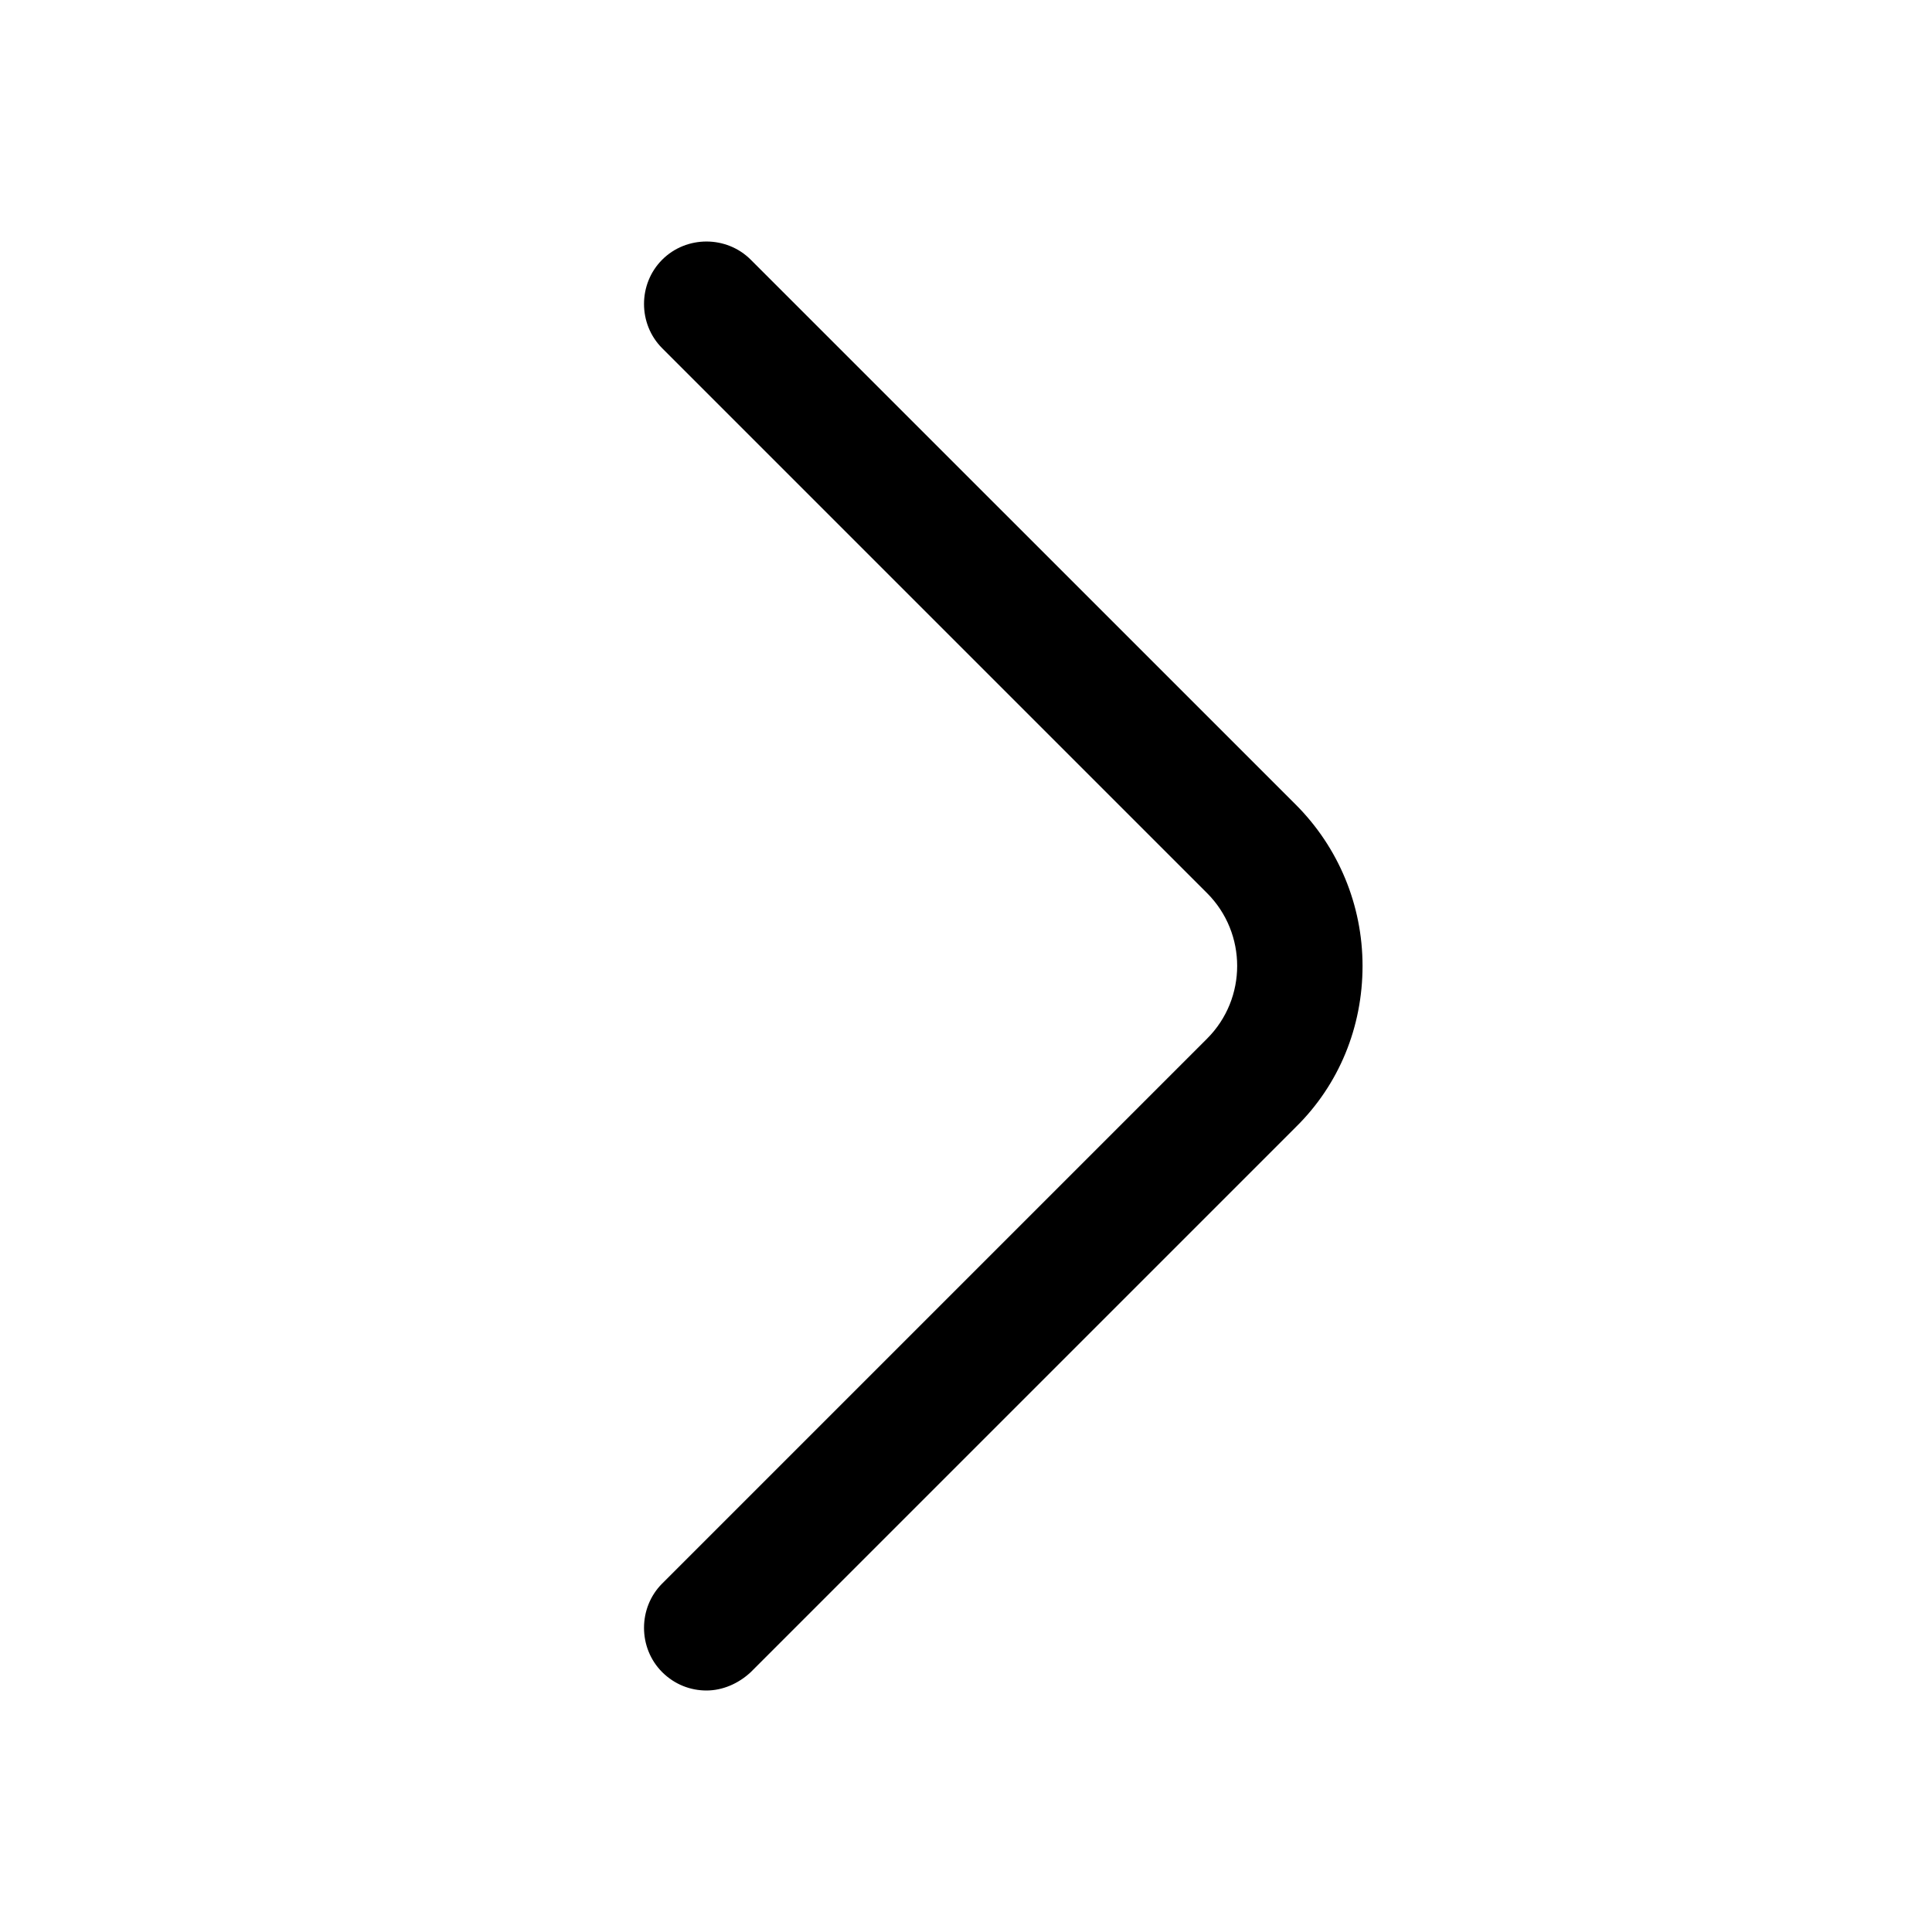 <svg width="24" height="24" viewBox="0 0 24 24" fill="none" xmlns="http://www.w3.org/2000/svg">
<path d="M8.776 21C8.579 21 8.382 20.927 8.226 20.772C7.925 20.471 7.925 19.972 8.226 19.671L14.995 12.902C15.493 12.404 15.493 11.594 14.995 11.095L8.226 4.326C7.925 4.025 7.925 3.527 8.226 3.226C8.527 2.925 9.025 2.925 9.326 3.226L16.096 9.995C16.625 10.524 16.926 11.241 16.926 11.999C16.926 12.757 16.635 13.473 16.096 14.002L9.326 20.772C9.171 20.917 8.973 21 8.776 21Z" fill="black"/>
</svg>
